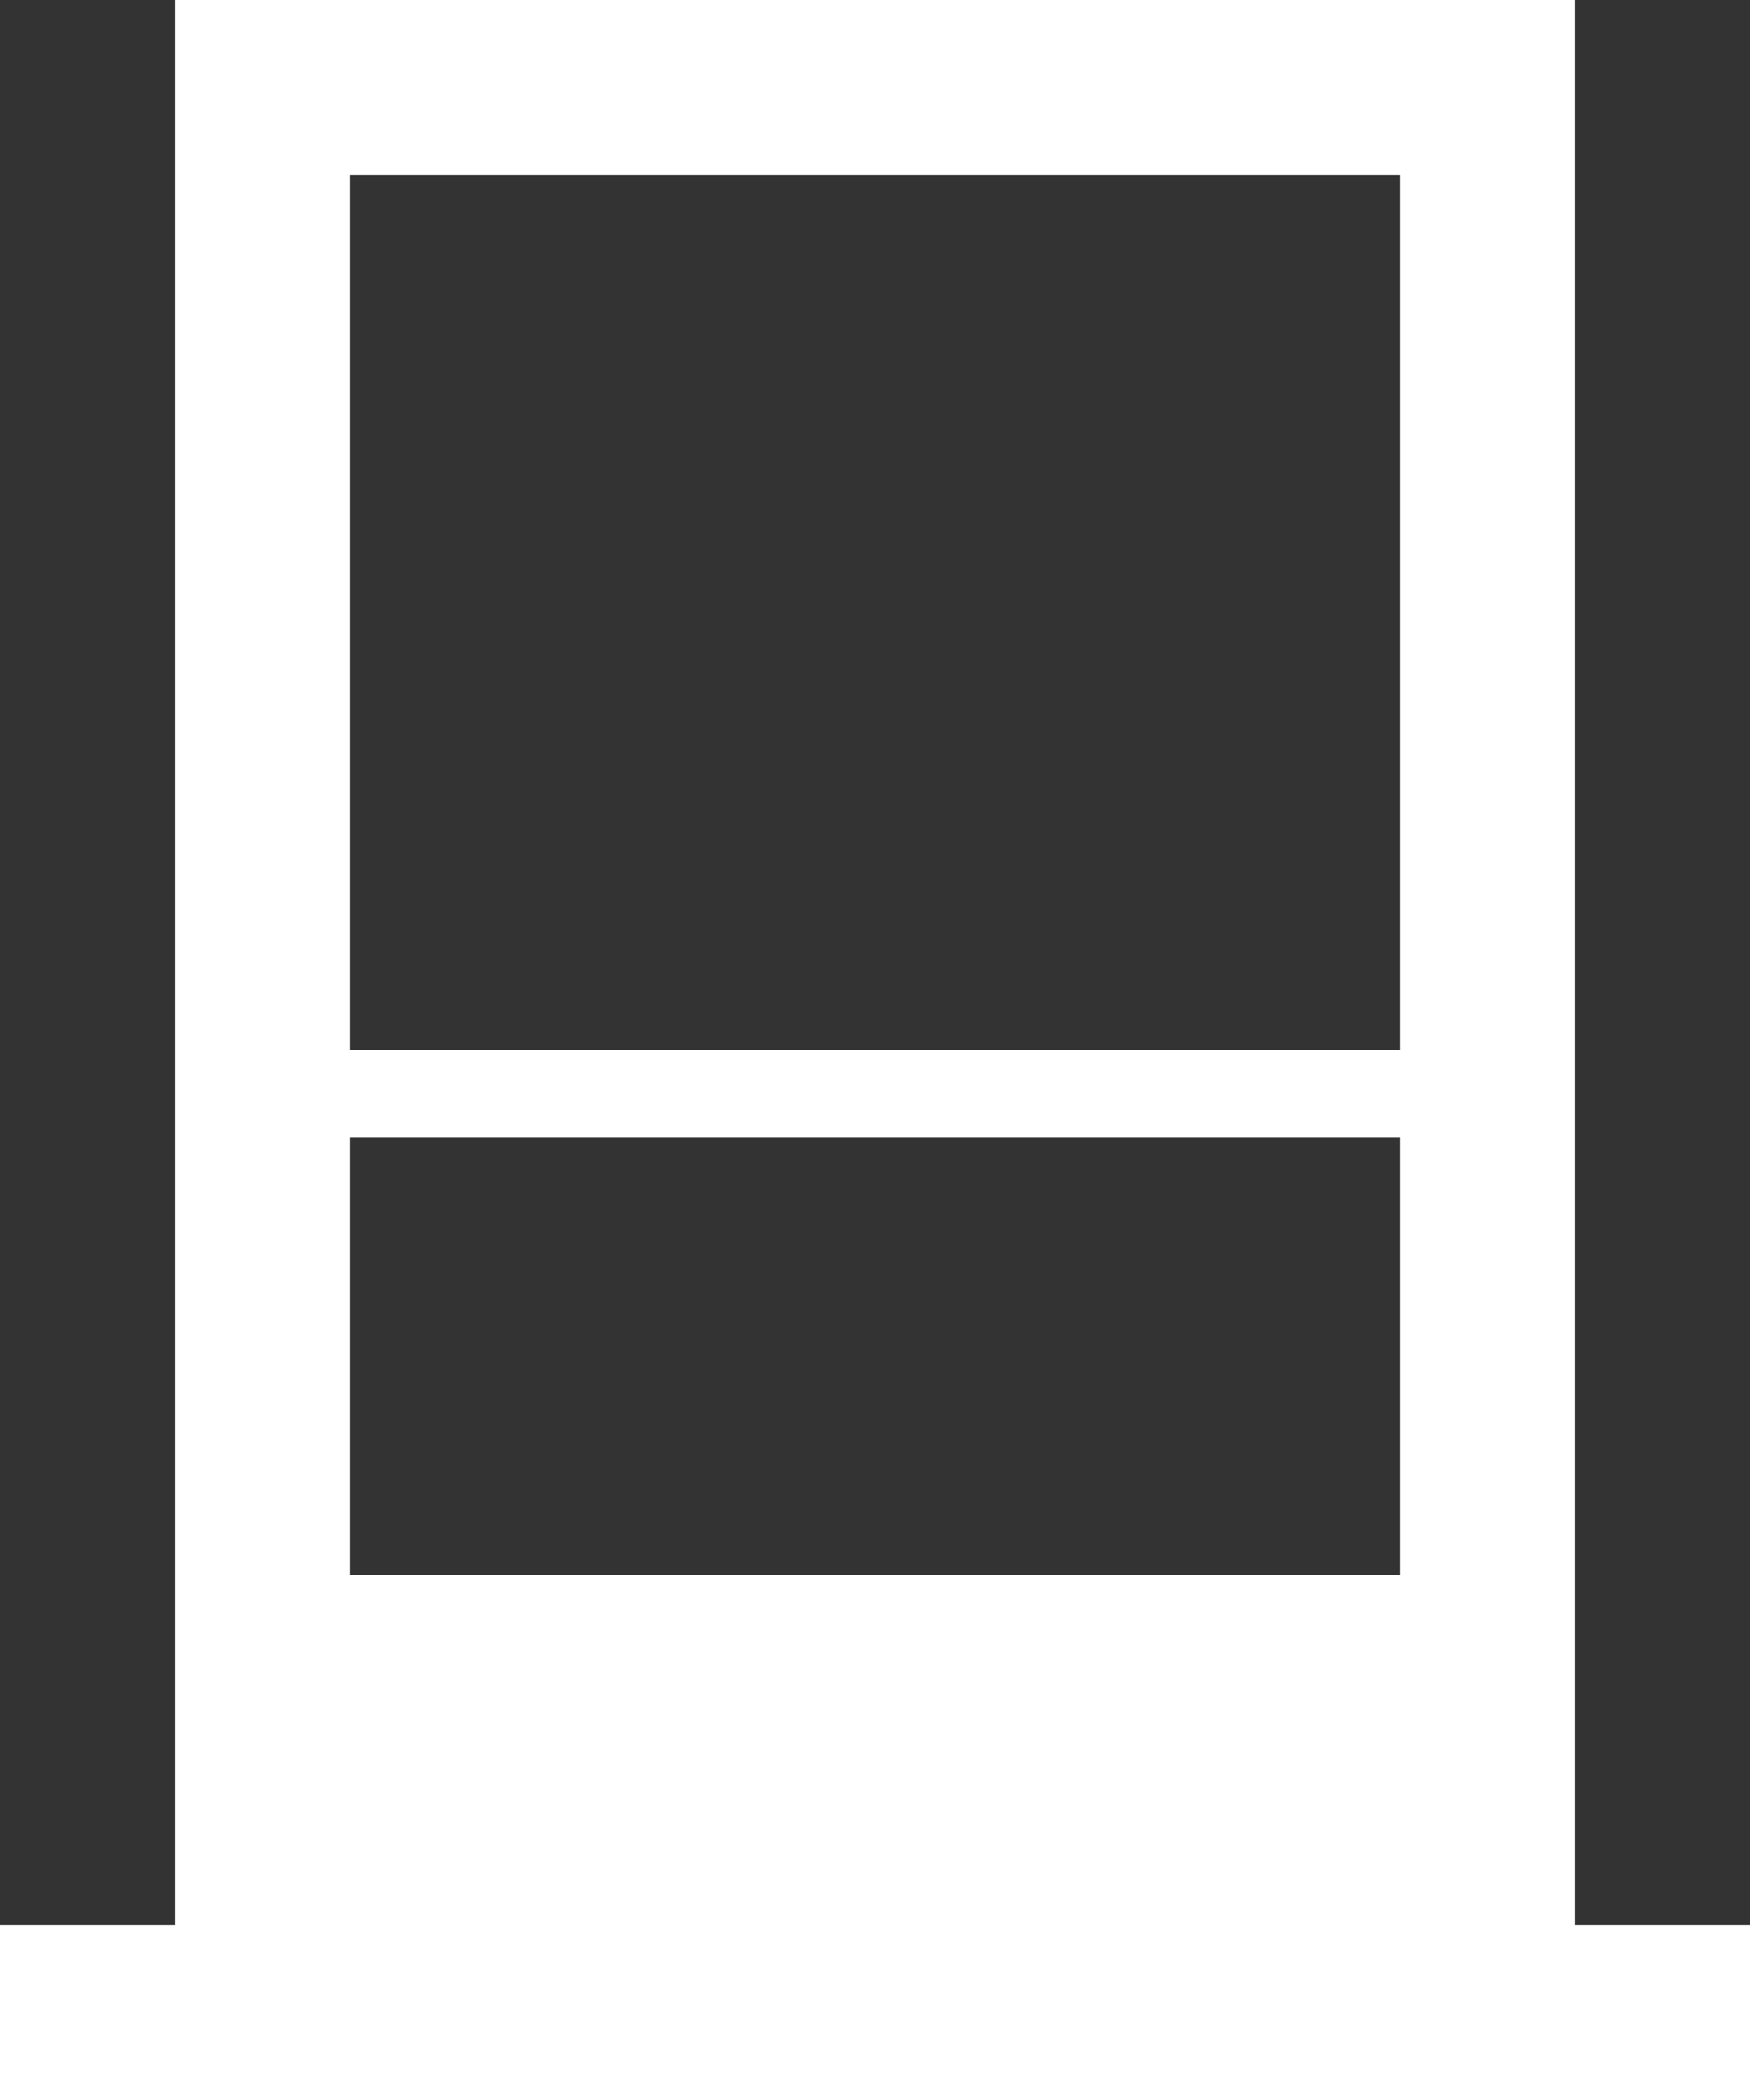 <svg width="20" height="24" viewBox="0 0 20 24" fill="none" xmlns="http://www.w3.org/2000/svg">
<rect x="0" y="0" width="20" height="24" fill="#333333" stroke="none"/>
<g id="&#237;&#149;&#152;&#235;&#139;&#168;&#235;&#182;&#132;&#237;&#149;&#160; &#236;&#132;&#184;&#235;&#161;&#156;">
<g id="&#237;&#149;&#152;&#235;&#139;&#168;&#235;&#182;&#132;&#237;&#149;&#160; &#236;&#132;&#184;&#235;&#161;&#156;_2">
<path id="Vector" d="M18 22V0H2V22H0V24H20V22H18ZM4 2H16V18H4V2Z" fill="white"/>
<rect id="Rectangle 154" x="4" y="12" width="12" height="1" fill="white"/>
</g>
</g>
</svg>
